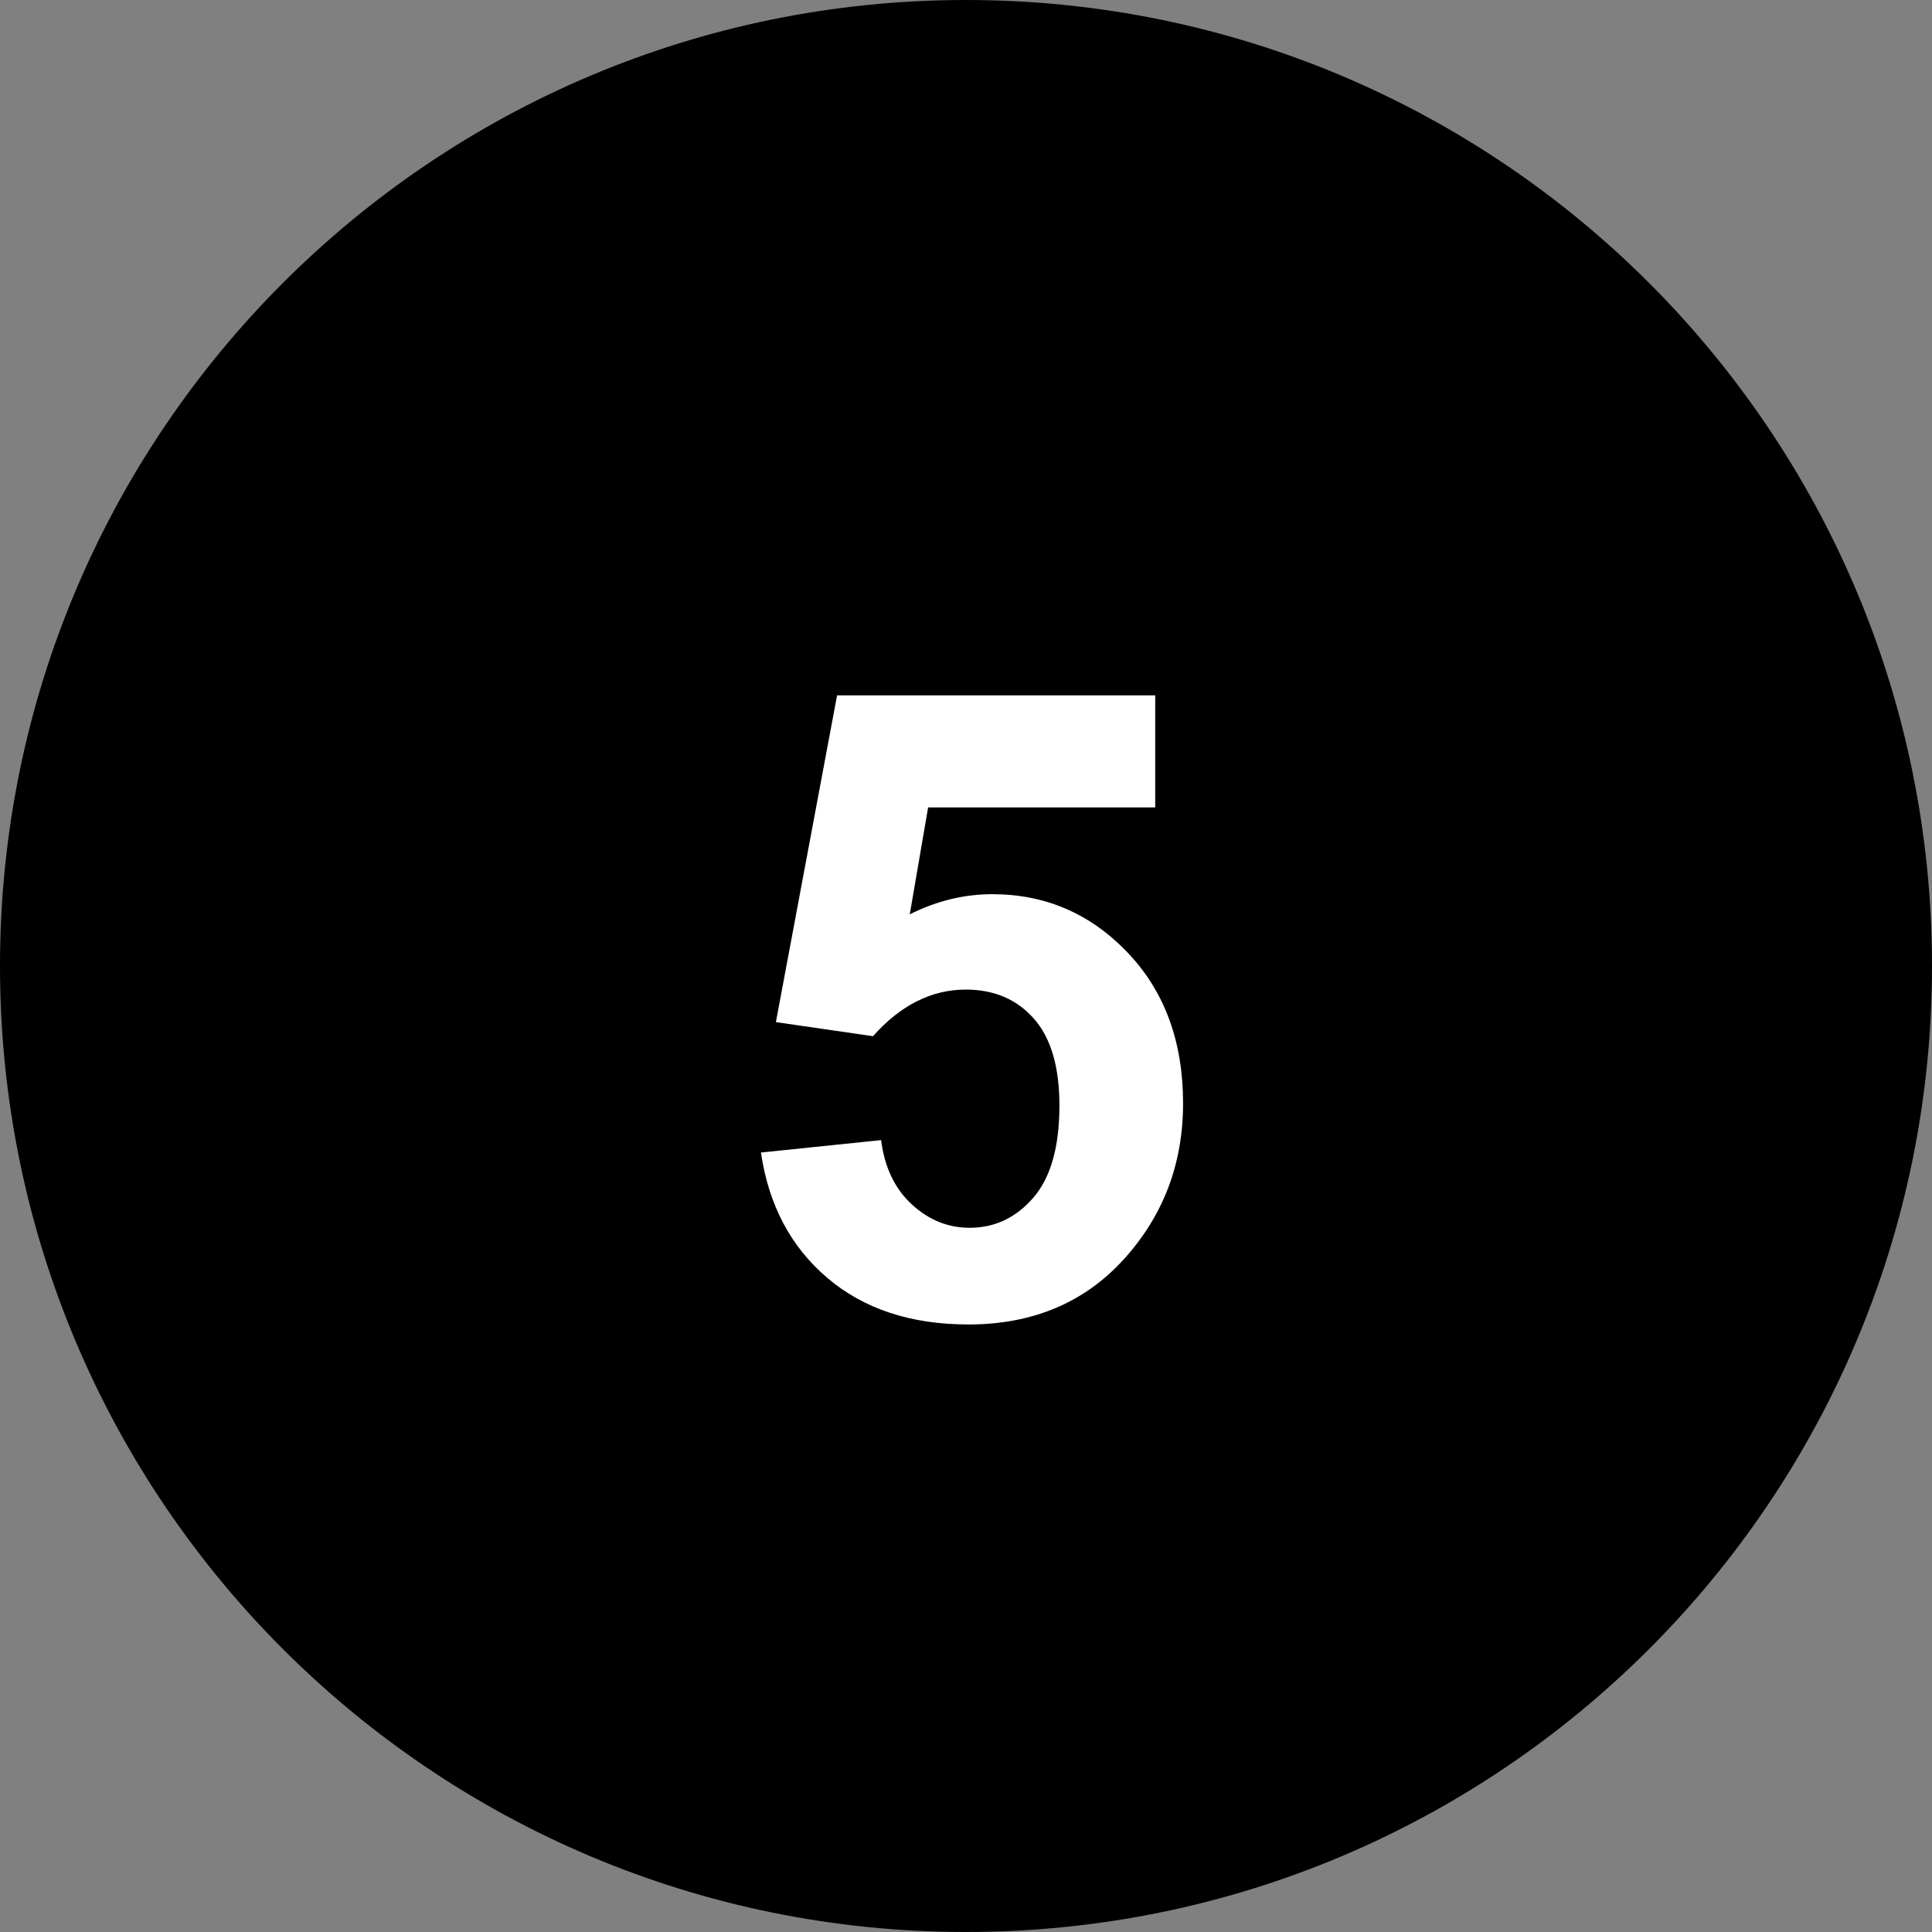 <svg xmlns="http://www.w3.org/2000/svg" xmlns:xlink="http://www.w3.org/1999/xlink" width="500" zoomAndPan="magnify" viewBox="0 0 375 375" height="500" preserveAspectRatio="xMidYMid meet" version="1.0"><rect x="0" y="0" width="375" height="375" fill="#808080" stroke="none"/><defs><g/><clipPath id="52b4b4ad23"><path d="M 187.5 0 C 83.945 0 0 83.945 0 187.5 C 0 291.055 83.945 375 187.5 375 C 291.055 375 375 291.055 375 187.5 C 375 83.945 291.055 0 187.5 0 Z M 187.5 0 " clip-rule="nonzero"/></clipPath></defs><g clip-path="url(#52b4b4ad23)"><rect x="-37.5" width="450" fill="#000000" y="-37.5" height="450" fill-opacity="1"/></g><g fill="#ffffff" fill-opacity="1"><g transform="translate(140.227, 255)"><g><path d="M 7.469 -31.297 L 30.797 -33.703 C 31.461 -28.441 33.441 -24.289 36.734 -21.25 C 40.023 -18.207 43.773 -16.688 47.984 -16.688 C 52.848 -16.688 56.969 -18.633 60.344 -22.531 C 63.719 -26.438 65.406 -32.398 65.406 -40.422 C 65.406 -47.953 63.742 -53.582 60.422 -57.312 C 57.109 -61.051 52.711 -62.922 47.234 -62.922 C 40.586 -62.922 34.582 -59.906 29.219 -53.875 L 10.375 -56.609 L 22.25 -120.031 L 84 -120.031 L 84 -98.281 L 39.922 -98.281 L 36.359 -77.531 C 41.555 -80.133 46.895 -81.438 52.375 -81.438 C 62.664 -81.438 71.41 -77.672 78.609 -70.141 C 85.805 -62.617 89.406 -52.852 89.406 -40.844 C 89.406 -29.113 85.57 -19.023 77.906 -10.578 C 70.238 -2.141 60.18 2.078 47.734 2.078 C 36.555 2.078 27.426 -0.938 20.344 -6.969 C 13.258 -13 8.969 -21.109 7.469 -31.297 Z M 7.469 -31.297 "/></g></g></g></svg>